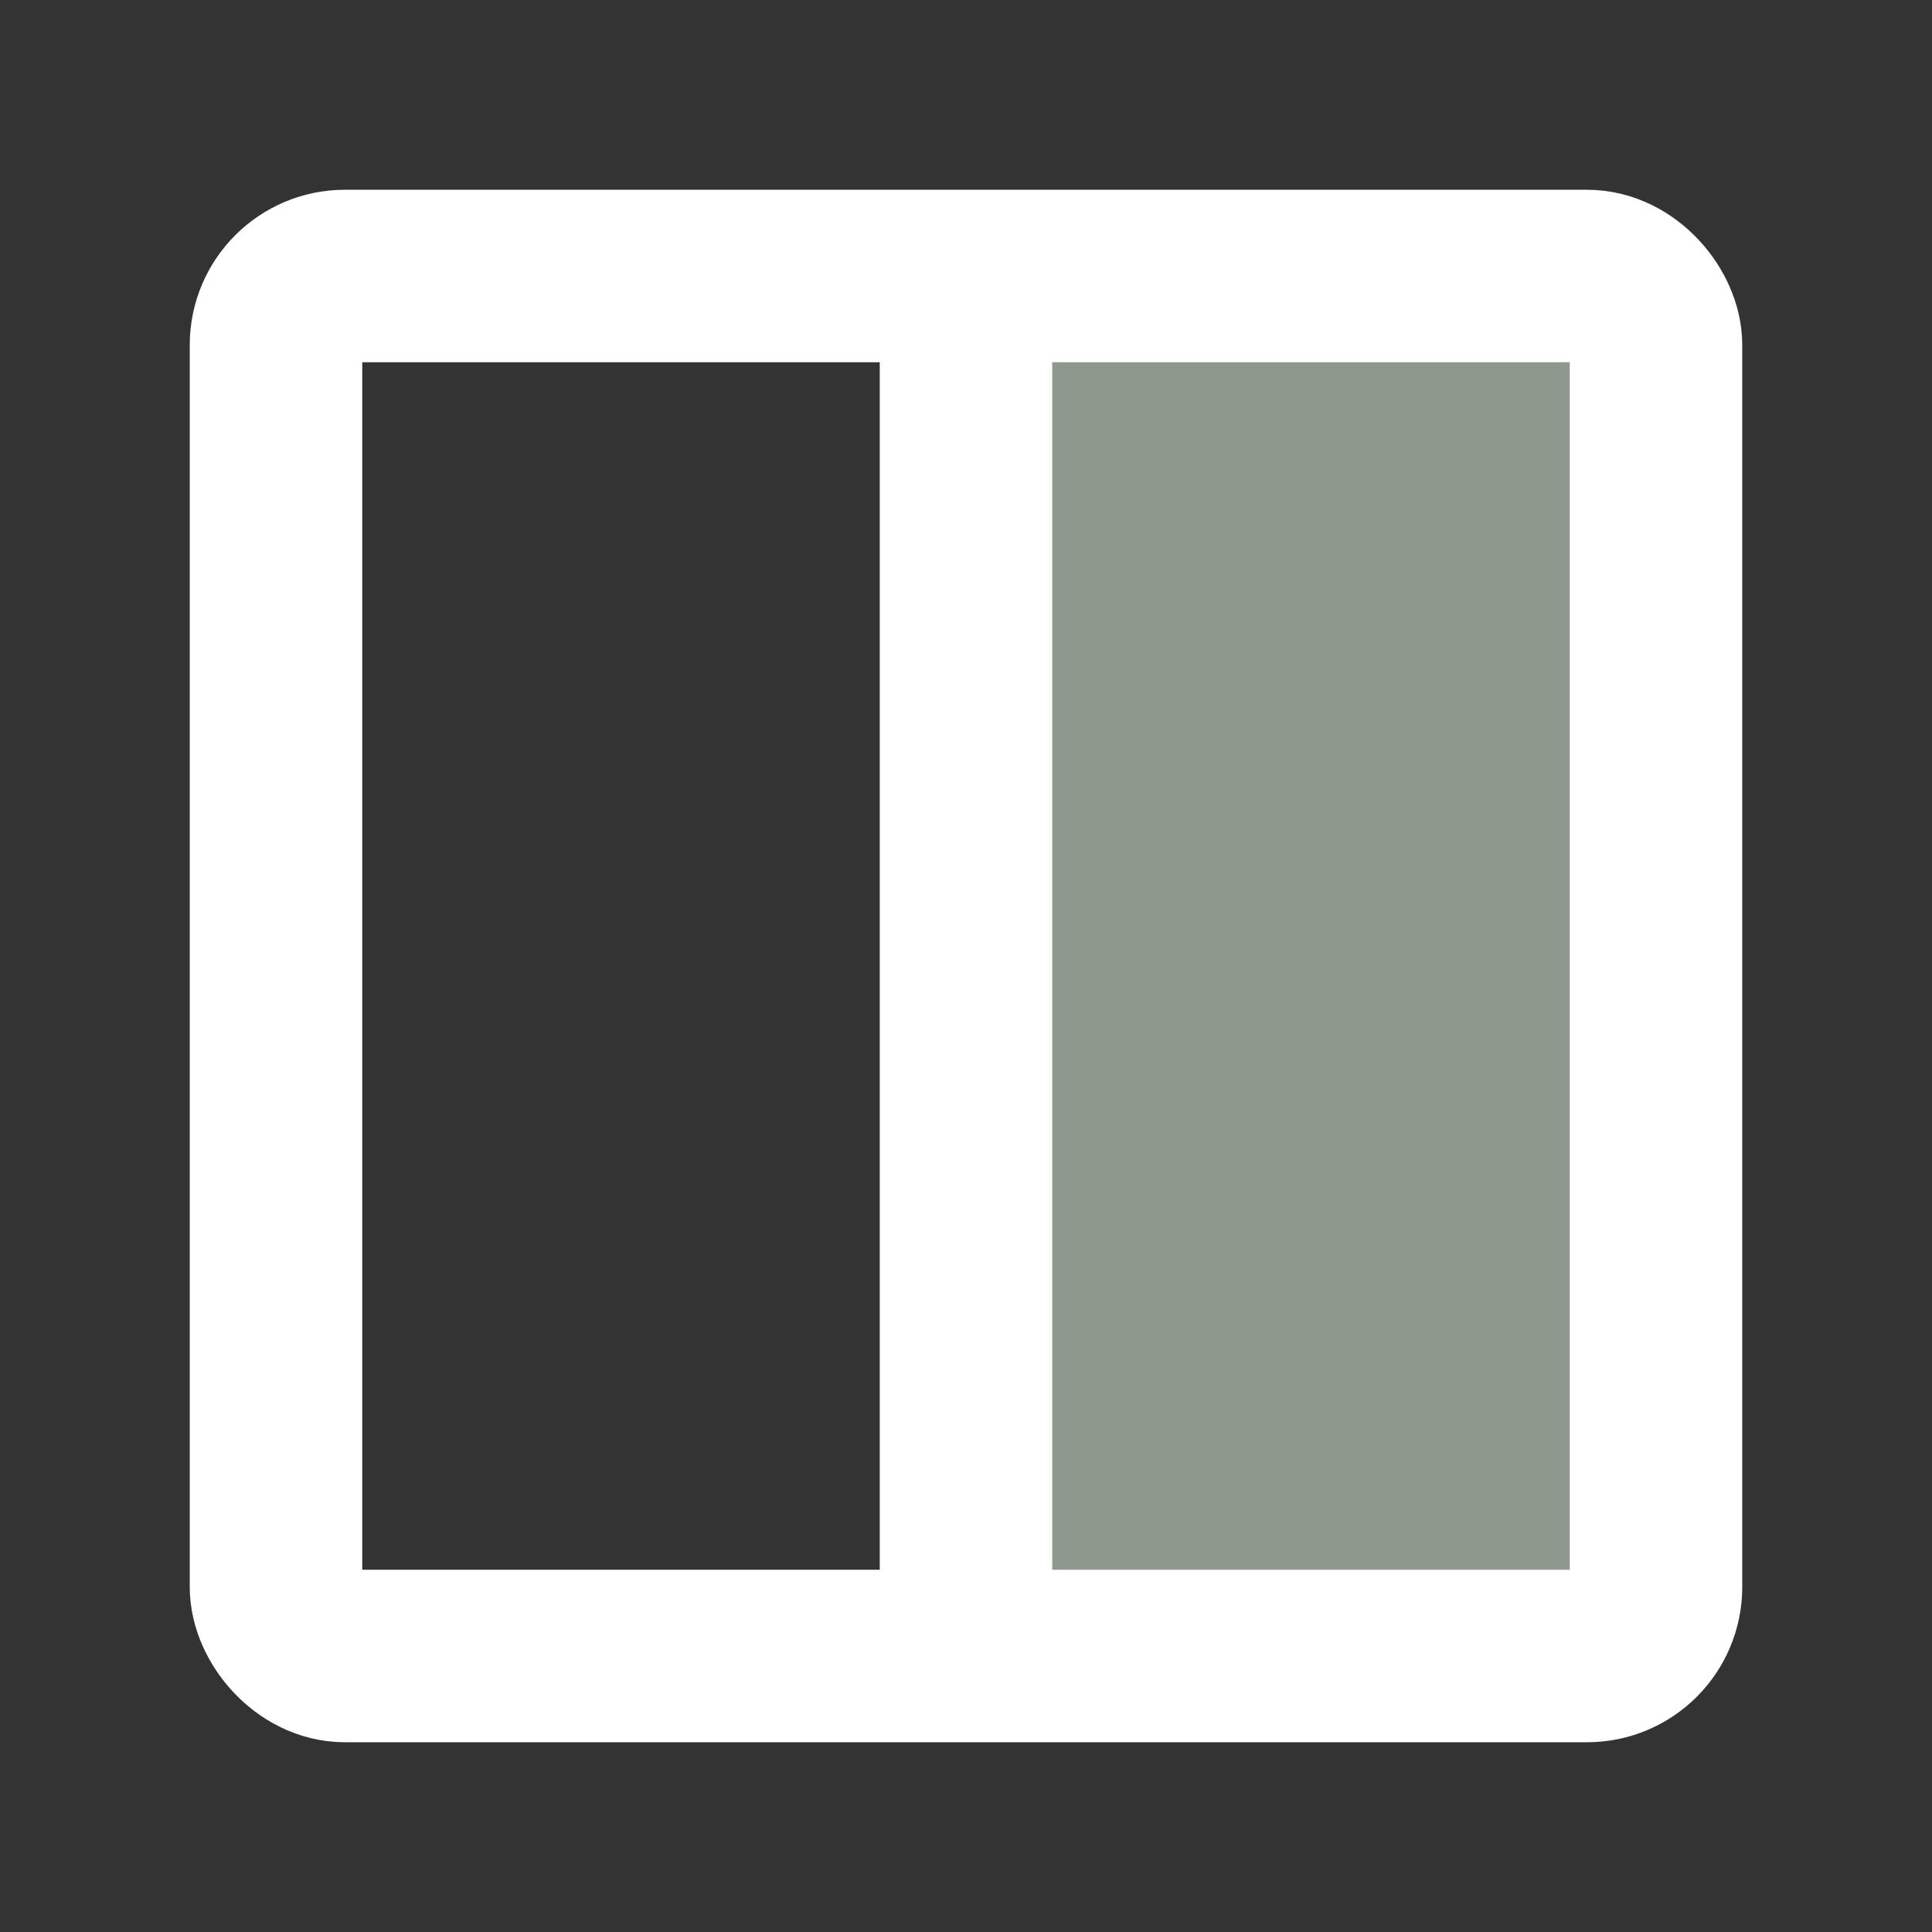 <svg width="14" height="14" viewBox="0 0 14 14" fill="none" xmlns="http://www.w3.org/2000/svg">
  <rect x="0" y="0" width="14" height="14" fill="#333333" stroke="none"/>
  <path d="M7 2H10C11.105 2 12 2.895 12 4V10C12 11.105 11.105 12 10 12H7V2Z" fill="#aba" fill-opacity="0.75" />
  <rect x="2" y="2" width="10" height="10" rx="0.5" stroke="white" stroke-width="1.25" />
  <line x1="7" y1="2" x2="7" y2="12" stroke="white" stroke-width="1.25" />
</svg>
